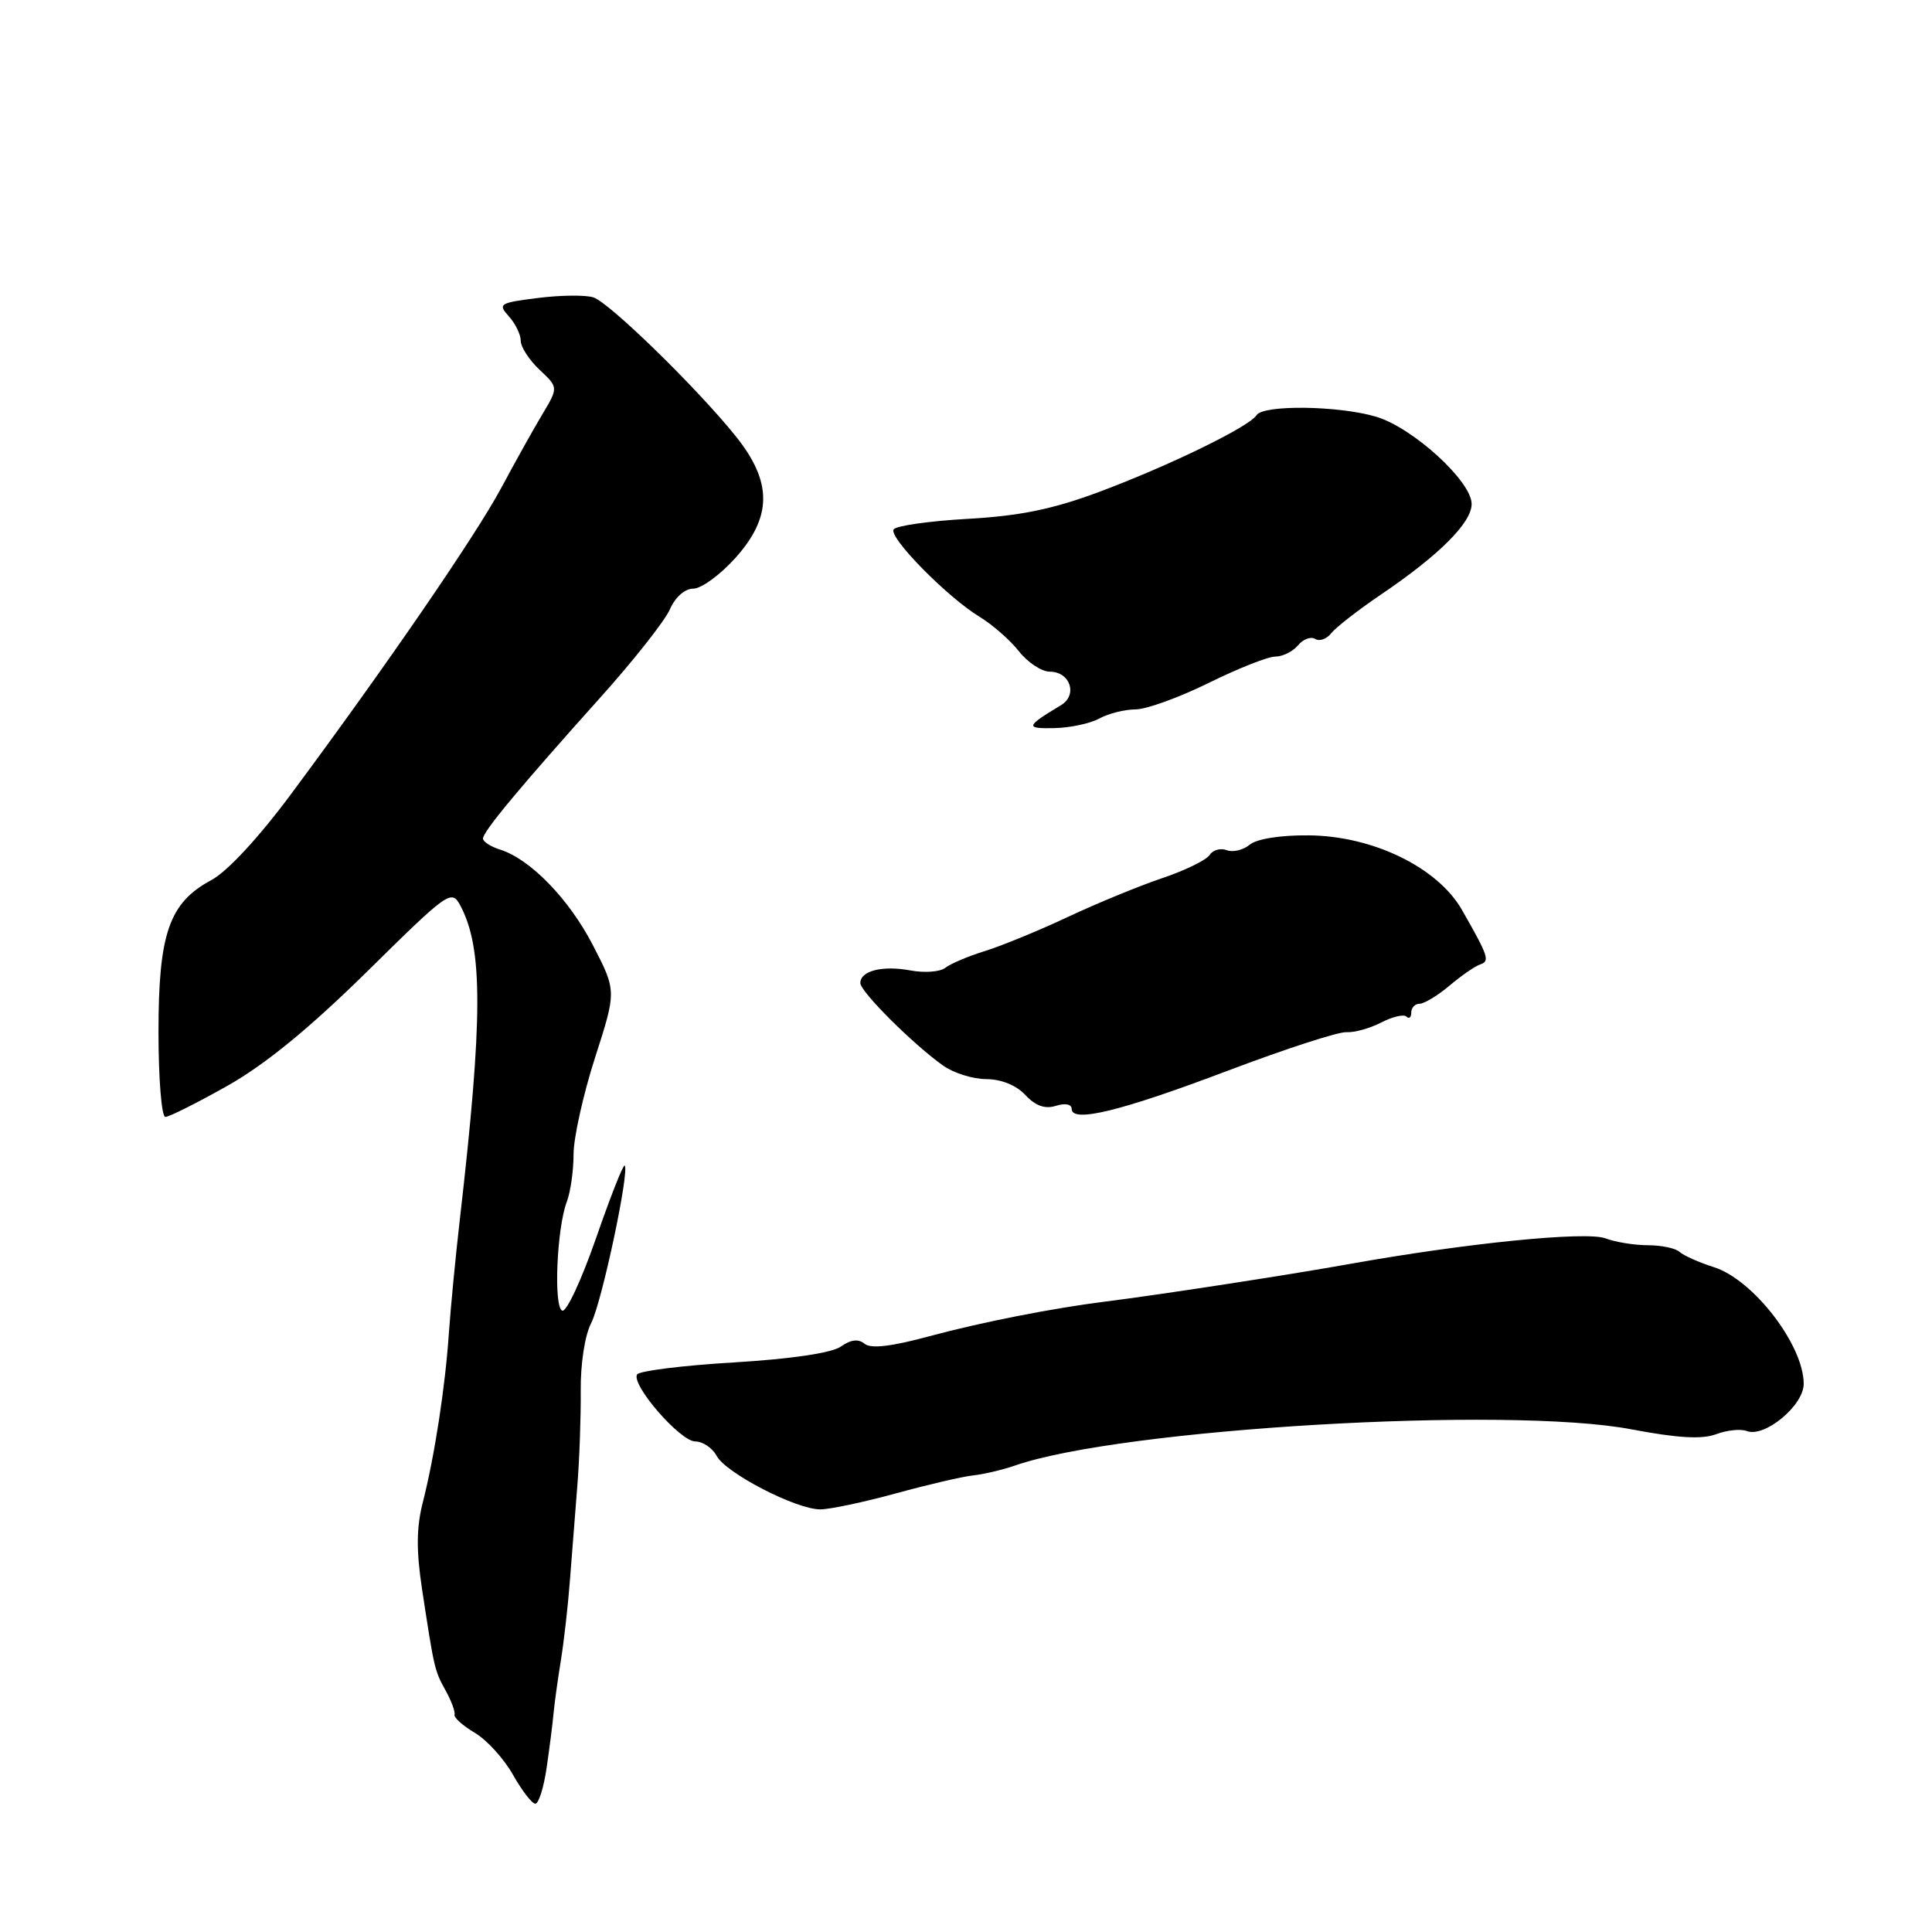 <?xml version="1.0" encoding="UTF-8" standalone="no"?>
<!DOCTYPE svg PUBLIC "-//W3C//DTD SVG 1.1//EN" "http://www.w3.org/Graphics/SVG/1.1/DTD/svg11.dtd" >
<svg xmlns="http://www.w3.org/2000/svg" xmlns:xlink="http://www.w3.org/1999/xlink" version="1.1" viewBox="0 0 256 256">
 <g >
 <path fill="currentColor"
d=" M 72.43 234.25 C 72.81 231.64 73.23 228.38 73.35 227.00 C 73.48 225.62 73.92 222.47 74.32 220.00 C 74.72 217.53 75.26 212.80 75.51 209.50 C 75.77 206.20 76.21 200.57 76.49 197.00 C 76.78 193.43 76.98 187.72 76.95 184.32 C 76.91 180.73 77.49 176.95 78.33 175.32 C 79.74 172.60 83.45 155.12 82.77 154.44 C 82.59 154.25 80.88 158.58 78.98 164.06 C 77.08 169.53 75.07 173.86 74.51 173.67 C 73.33 173.27 73.77 162.74 75.11 159.22 C 75.60 157.93 76.00 155.10 76.00 152.93 C 76.00 150.77 77.28 145.02 78.84 140.16 C 81.69 131.31 81.69 131.31 78.59 125.30 C 75.43 119.15 70.26 113.82 66.25 112.57 C 65.01 112.18 64.00 111.53 64.00 111.11 C 64.00 110.18 68.94 104.25 79.48 92.50 C 83.93 87.55 88.10 82.26 88.76 80.75 C 89.46 79.13 90.74 78.00 91.86 78.00 C 92.91 78.00 95.39 76.20 97.38 74.00 C 102.33 68.52 102.37 63.90 97.52 57.84 C 92.42 51.48 80.79 40.13 78.64 39.41 C 77.62 39.07 74.32 39.10 71.31 39.48 C 66.18 40.12 65.94 40.27 67.42 41.91 C 68.29 42.87 69.00 44.33 69.00 45.15 C 69.00 45.98 70.12 47.71 71.50 49.00 C 73.99 51.34 73.99 51.34 71.85 54.92 C 70.67 56.89 68.23 61.27 66.42 64.65 C 63.03 70.97 51.22 88.18 38.64 105.12 C 34.32 110.95 30.12 115.49 28.00 116.62 C 22.41 119.62 21.00 123.68 21.00 136.75 C 21.00 142.94 21.41 148.00 21.91 148.00 C 22.41 148.00 26.13 146.13 30.16 143.86 C 35.17 141.03 41.04 136.22 48.65 128.73 C 59.43 118.10 59.83 117.81 61.00 120.00 C 64.01 125.63 64.00 134.89 60.94 161.50 C 60.37 166.45 59.72 173.20 59.49 176.50 C 59.00 183.78 57.59 192.91 56.03 199.05 C 55.17 202.39 55.15 205.45 55.92 210.55 C 57.54 221.18 57.58 221.35 59.05 224.01 C 59.81 225.38 60.34 226.82 60.23 227.20 C 60.12 227.59 61.33 228.67 62.92 229.61 C 64.51 230.55 66.78 233.05 67.97 235.16 C 69.16 237.27 70.49 239.00 70.93 239.00 C 71.38 239.00 72.05 236.86 72.43 234.25 Z  M 118.68 197.89 C 122.91 196.73 127.53 195.65 128.94 195.50 C 130.35 195.35 132.85 194.76 134.50 194.19 C 148.54 189.30 199.78 186.28 216.15 189.39 C 222.31 190.56 225.54 190.74 227.39 190.04 C 228.82 189.50 230.65 189.31 231.46 189.62 C 233.82 190.53 239.00 186.24 239.00 183.37 C 239.00 178.24 232.34 169.58 227.11 167.91 C 225.12 167.28 223.07 166.36 222.55 165.88 C 222.03 165.40 220.14 165.00 218.37 165.00 C 216.59 165.00 214.06 164.59 212.74 164.09 C 210.18 163.12 194.24 164.72 178.74 167.50 C 170.70 168.94 153.77 171.55 146.50 172.46 C 139.47 173.34 130.00 175.21 123.14 177.06 C 118.13 178.42 115.39 178.74 114.57 178.06 C 113.75 177.38 112.74 177.49 111.41 178.43 C 110.18 179.28 104.86 180.07 97.20 180.53 C 90.47 180.93 84.72 181.65 84.42 182.12 C 83.59 183.47 90.13 191.00 92.13 191.00 C 93.12 191.00 94.39 191.86 94.95 192.90 C 96.17 195.19 105.48 200.00 108.69 200.00 C 109.95 200.00 114.44 199.05 118.68 197.89 Z  M 162.67 141.88 C 170.28 139.00 177.35 136.70 178.40 136.77 C 179.44 136.84 181.52 136.26 183.02 135.49 C 184.52 134.71 186.03 134.36 186.37 134.71 C 186.72 135.05 187.00 134.81 187.00 134.17 C 187.00 133.52 187.50 133.00 188.11 133.00 C 188.71 133.00 190.50 131.92 192.07 130.60 C 193.64 129.27 195.47 128.01 196.14 127.79 C 197.44 127.35 197.24 126.74 193.73 120.59 C 190.52 114.95 181.94 110.77 173.45 110.69 C 169.68 110.65 166.53 111.15 165.59 111.93 C 164.73 112.64 163.36 112.97 162.54 112.65 C 161.72 112.34 160.70 112.63 160.28 113.29 C 159.85 113.96 157.03 115.34 154.00 116.36 C 150.97 117.38 145.35 119.69 141.50 121.50 C 137.65 123.31 132.70 125.34 130.50 126.02 C 128.30 126.70 125.94 127.70 125.26 128.24 C 124.58 128.78 122.50 128.94 120.65 128.59 C 116.93 127.90 114.00 128.63 114.00 130.26 C 114.00 131.41 121.04 138.42 125.00 141.22 C 126.38 142.19 128.94 142.99 130.71 142.99 C 132.68 143.00 134.68 143.81 135.87 145.10 C 137.22 146.54 138.47 146.98 139.91 146.53 C 141.13 146.14 142.00 146.31 142.00 146.93 C 142.00 148.83 148.51 147.24 162.67 141.88 Z  M 145.68 95.20 C 146.89 94.54 149.04 94.00 150.46 94.00 C 151.89 94.00 156.24 92.42 160.14 90.50 C 164.03 88.58 168.01 87.00 168.99 87.00 C 169.96 87.00 171.31 86.33 171.99 85.51 C 172.67 84.69 173.69 84.31 174.27 84.66 C 174.84 85.02 175.80 84.67 176.40 83.90 C 177.01 83.13 179.97 80.82 183.00 78.77 C 190.71 73.55 195.00 69.26 195.00 66.78 C 195.00 63.78 187.23 56.68 182.35 55.22 C 177.39 53.74 167.36 53.61 166.49 55.02 C 165.55 56.53 155.00 61.68 145.67 65.17 C 139.53 67.46 135.19 68.36 128.22 68.75 C 123.12 69.04 118.70 69.67 118.41 70.15 C 117.74 71.22 125.52 79.13 129.80 81.73 C 131.52 82.78 133.87 84.84 135.03 86.32 C 136.19 87.79 138.03 89.00 139.10 89.00 C 141.80 89.00 142.84 92.08 140.59 93.44 C 135.90 96.26 135.81 96.56 139.69 96.48 C 141.79 96.44 144.48 95.86 145.68 95.20 Z "/>
</g>
</svg>